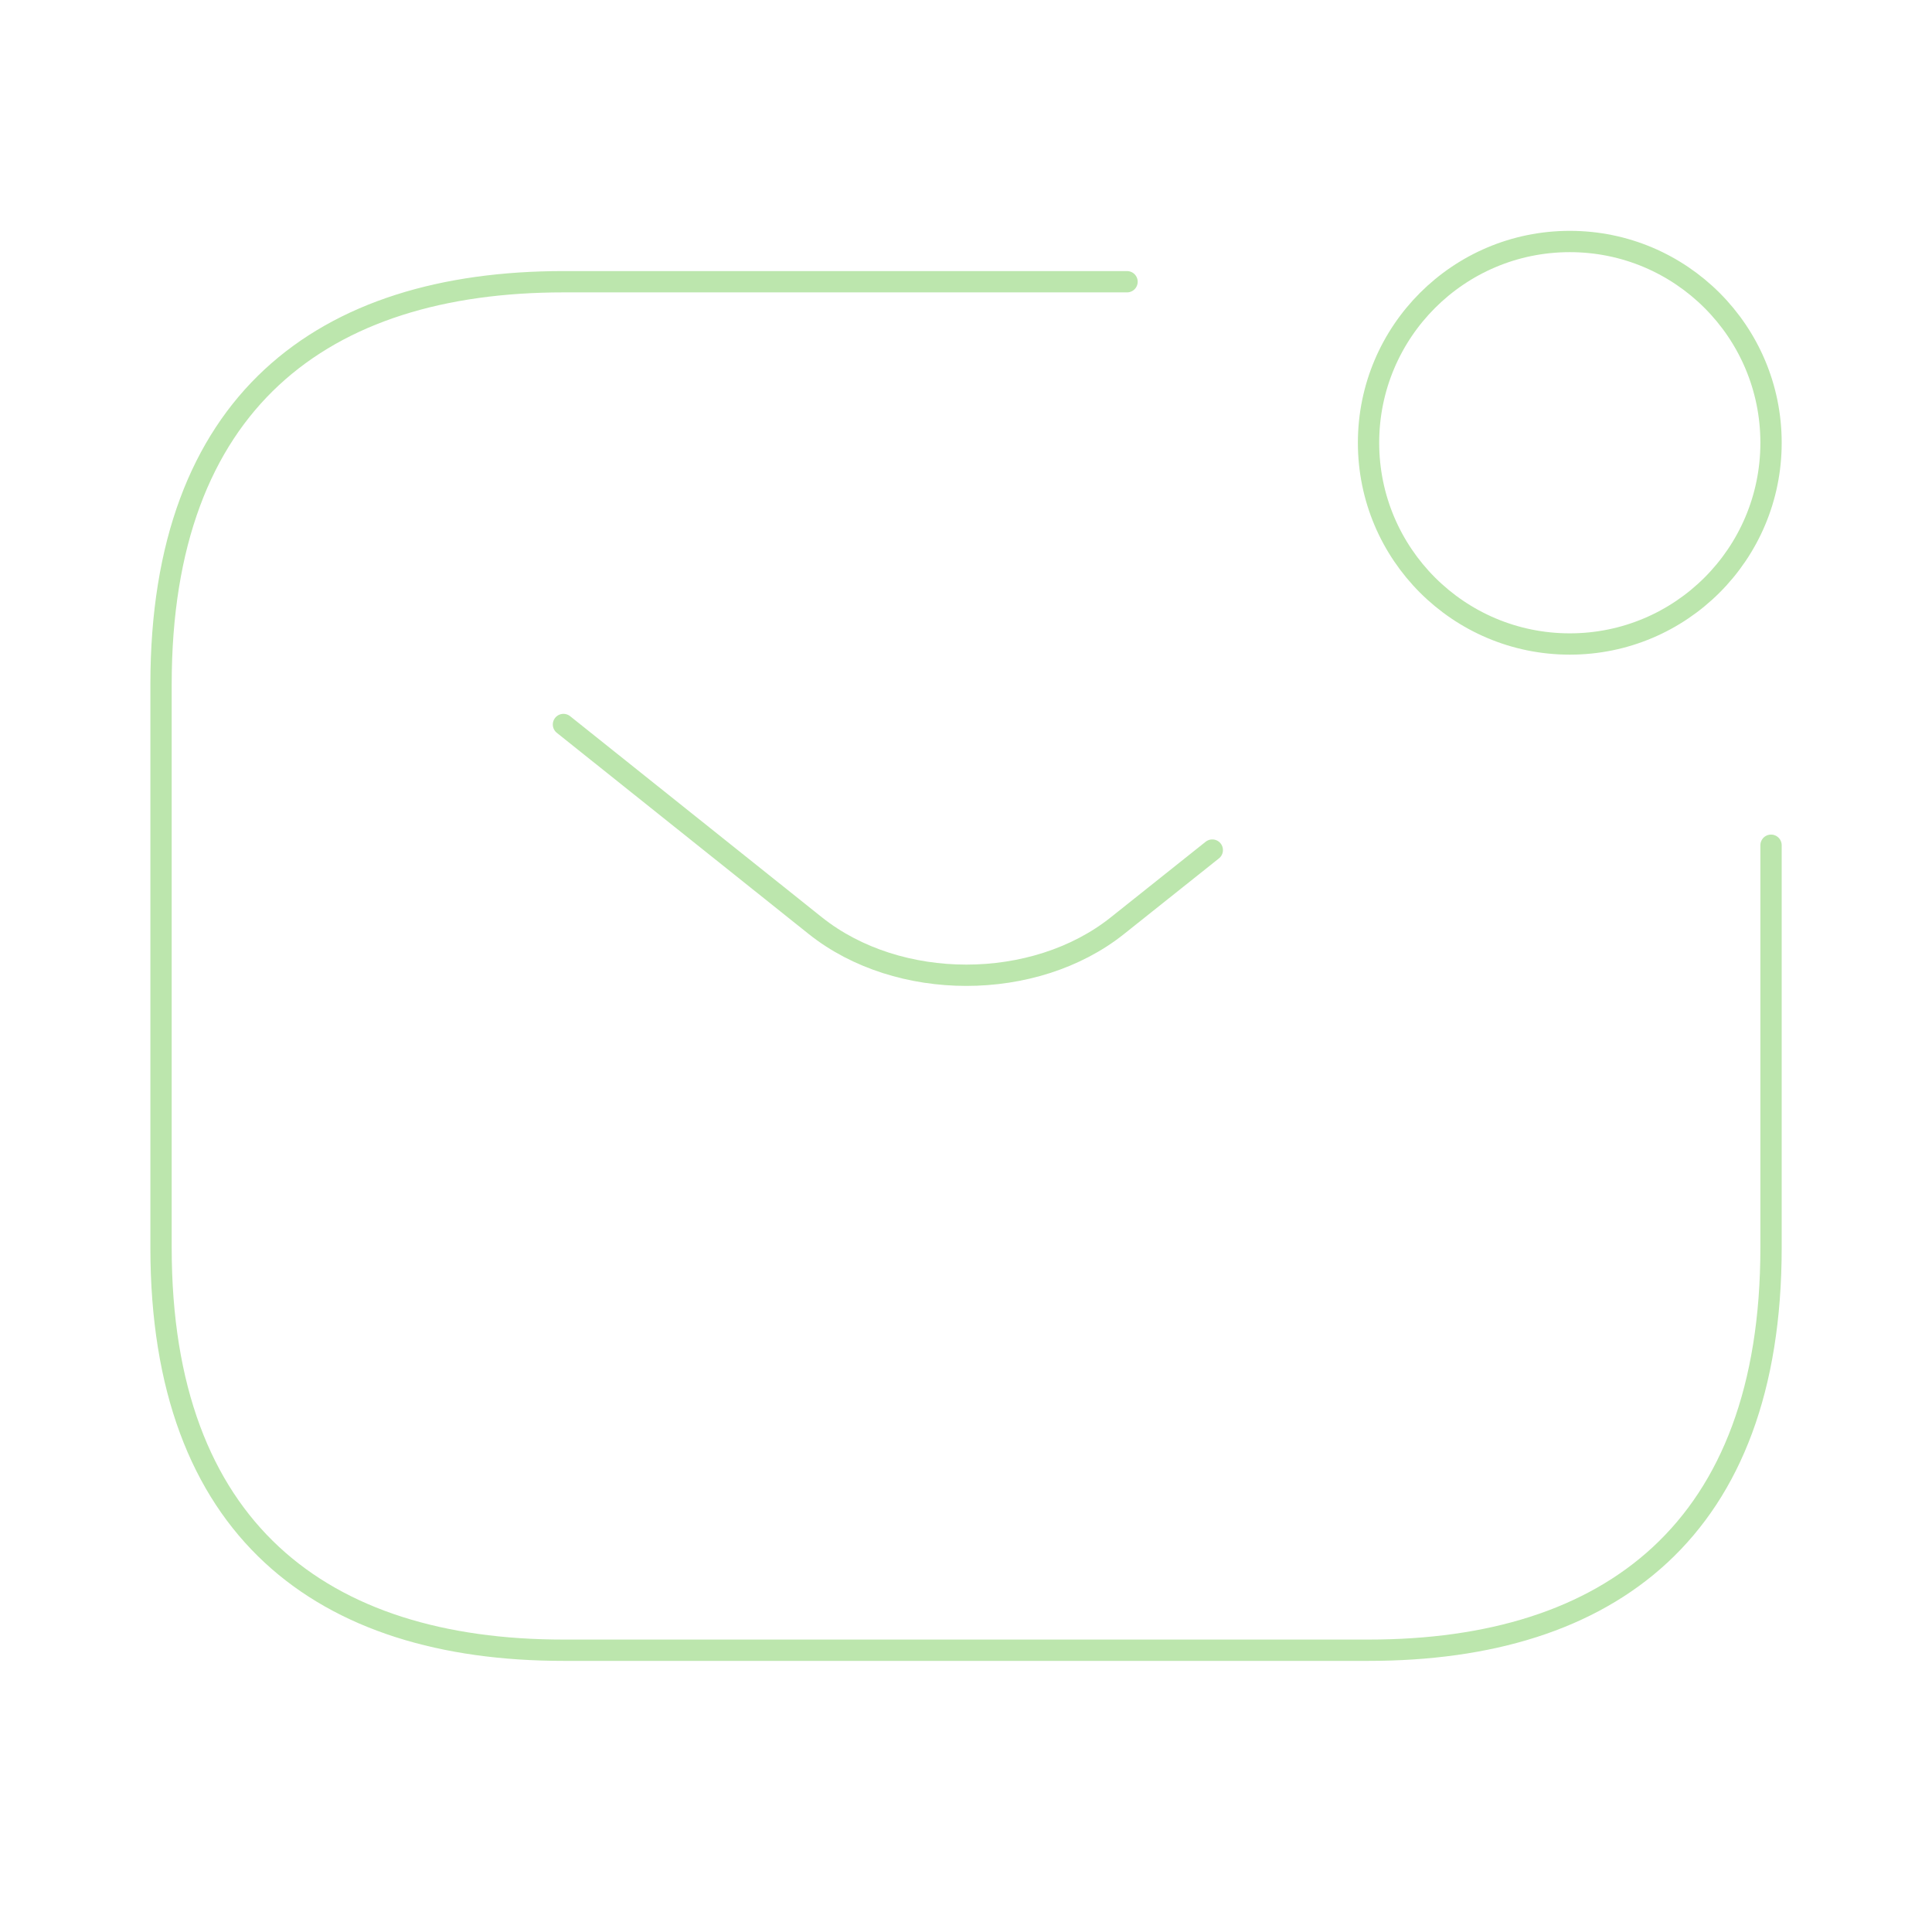 <svg width="136" height="136" viewBox="0 0 136 136" fill="none" xmlns="http://www.w3.org/2000/svg">
<path d="M124.669 59.499V87.832C124.669 107.665 113.336 116.165 96.336 116.165H39.669C22.669 116.165 11.336 107.665 11.336 87.832V48.165C11.336 28.332 22.669 19.832 39.669 19.832H79.336" stroke="#BCE6AD" stroke-width="1.5" stroke-miterlimit="10" stroke-linecap="round" stroke-linejoin="round"/>
<path d="M39.664 51L57.401 65.167C63.237 69.813 72.814 69.813 78.651 65.167L85.337 59.84" stroke="#BCE6AD" stroke-width="1.5" stroke-miterlimit="10" stroke-linecap="round" stroke-linejoin="round"/>
<path d="M110.503 45.333C118.327 45.333 124.669 38.991 124.669 31.167C124.669 23.343 118.327 17 110.503 17C102.679 17 96.336 23.343 96.336 31.167C96.336 38.991 102.679 45.333 110.503 45.333Z" stroke="#BCE6AD" stroke-width="1.5" stroke-miterlimit="10" stroke-linecap="round" stroke-linejoin="round"/>
</svg>
